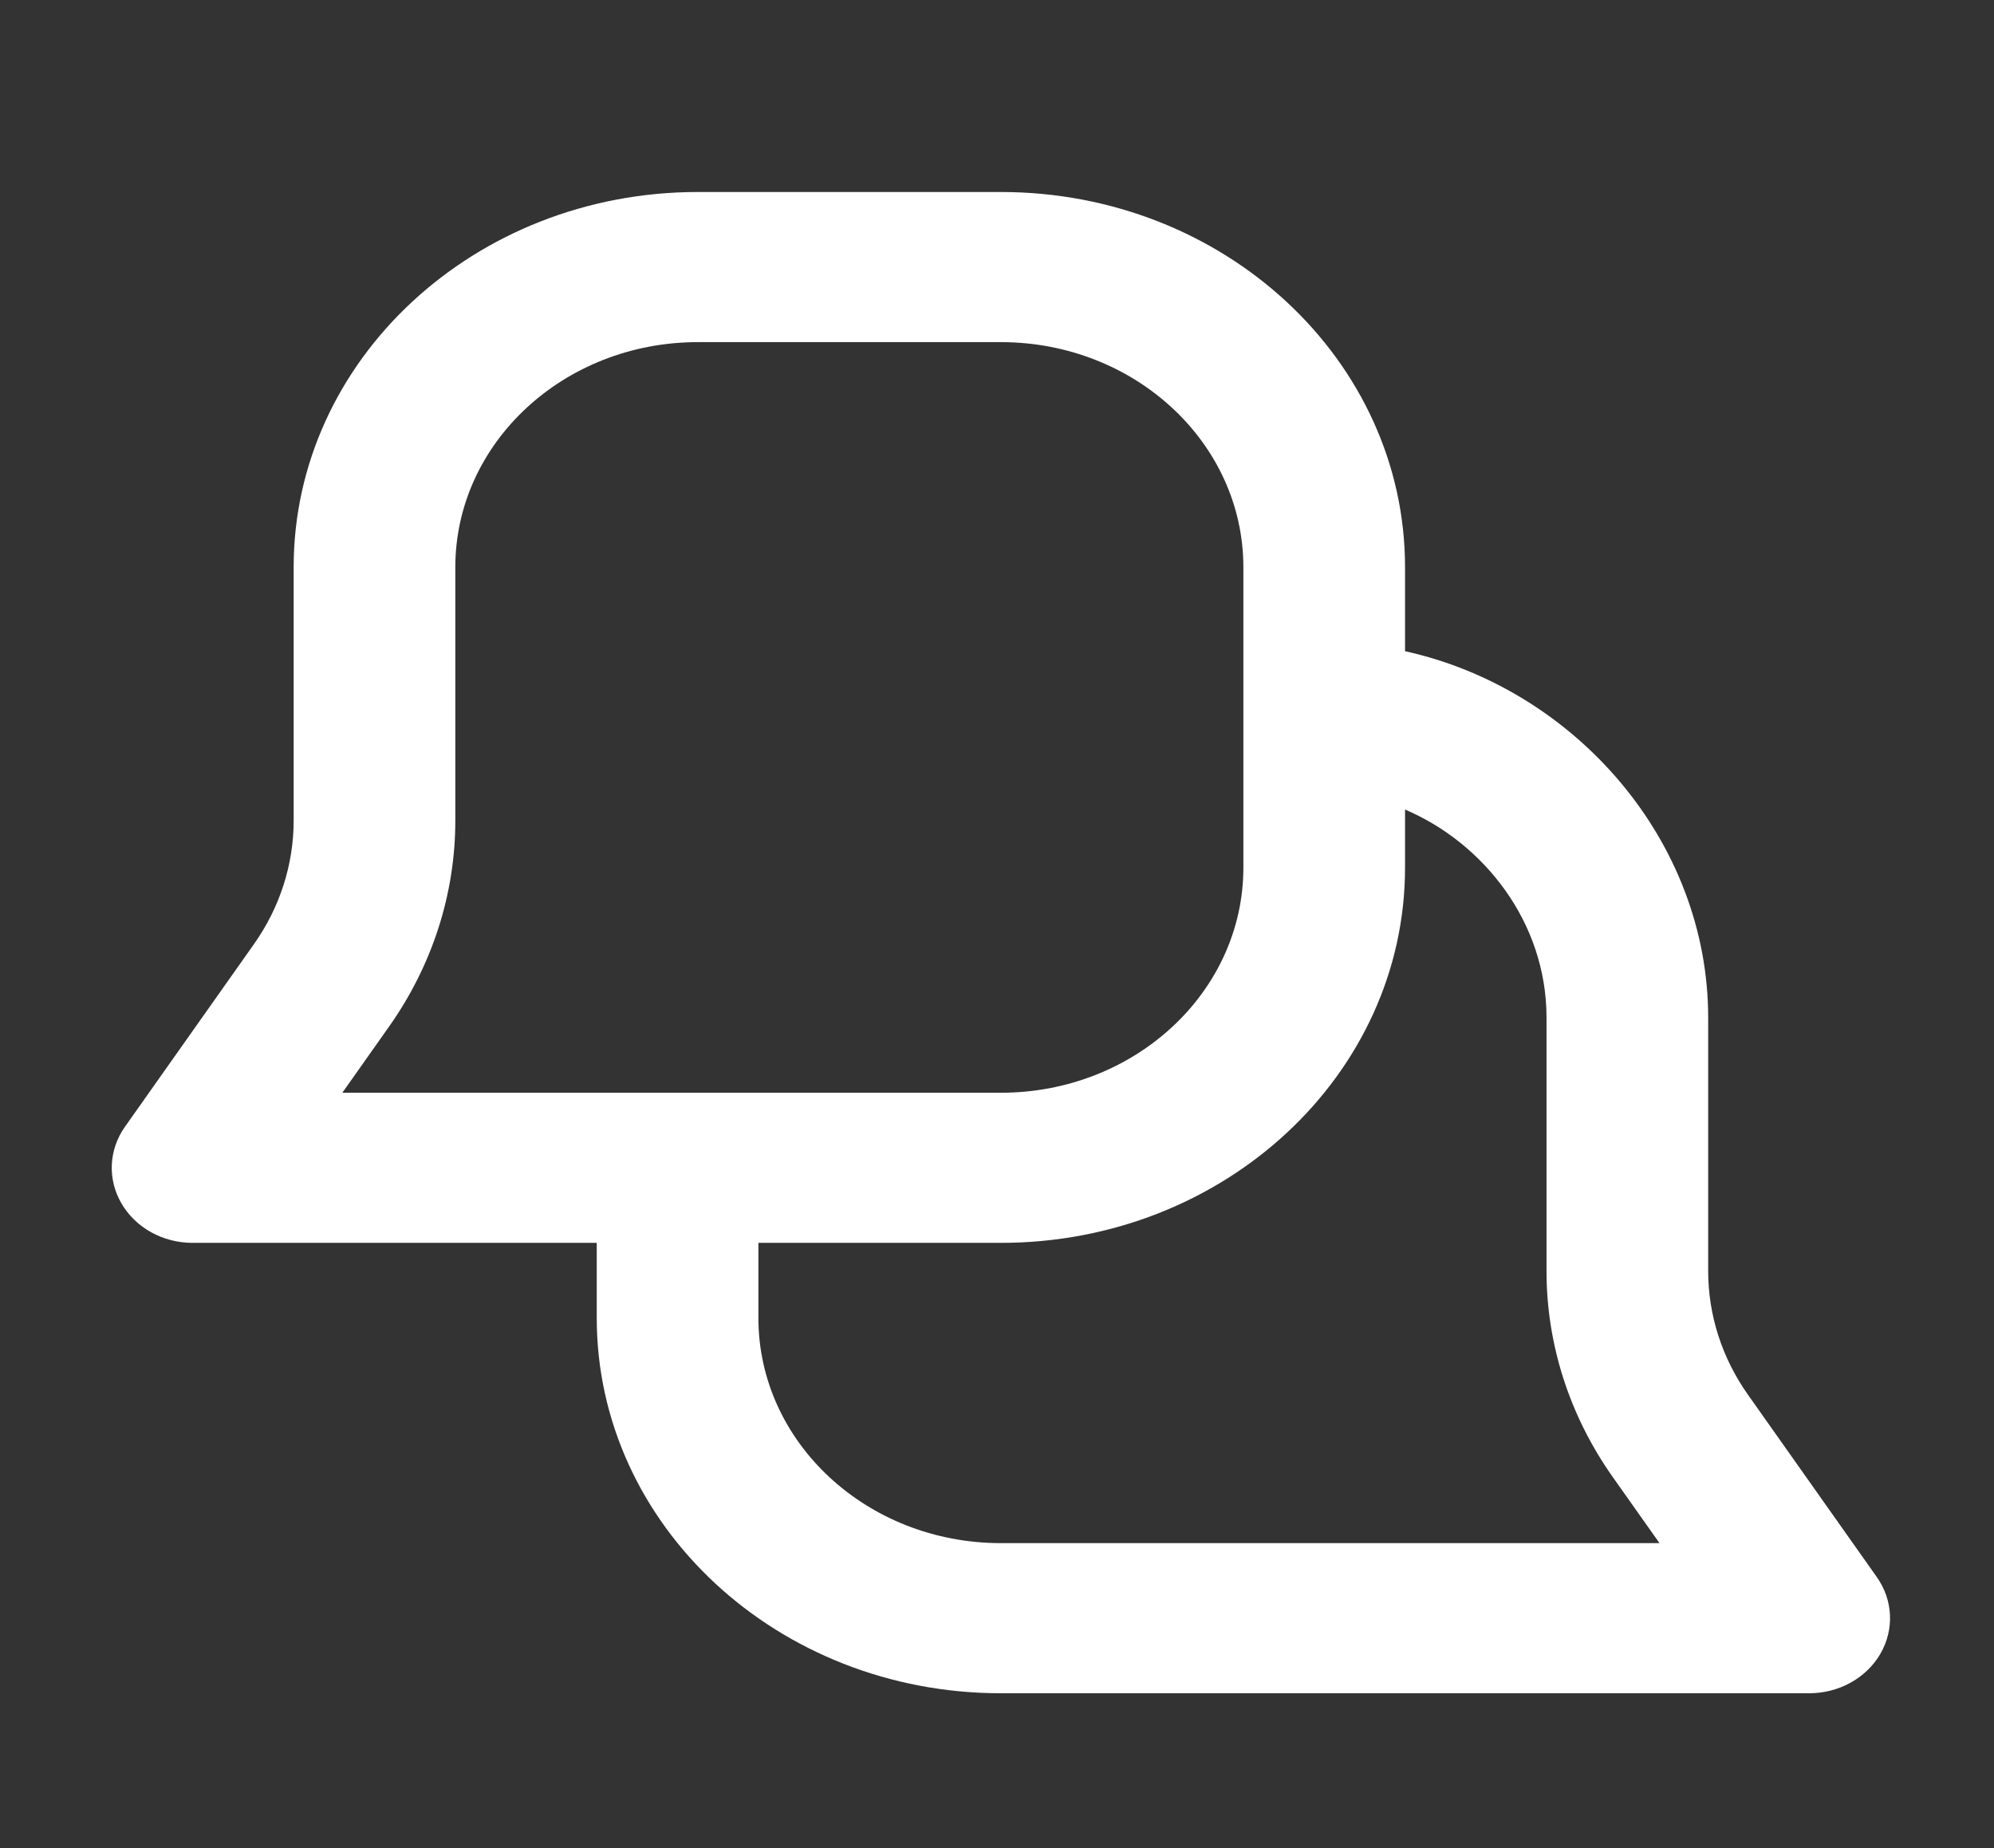 <svg width="41" height="38" viewBox="0 0 41 38" fill="none" xmlns="http://www.w3.org/2000/svg">
<rect x="0" y="0" width="41" height="38" fill="#333333" stroke="none"/>
<path fill-rule="evenodd" clip-rule="evenodd" d="M6.038 11.665C6.038 7.403 9.758 3.948 14.348 3.948H20.58C25.17 3.948 28.89 7.403 28.89 11.665V13.39C32.383 14.161 35.123 17.29 35.123 20.926V26.137C35.123 27.04 35.407 27.923 35.94 28.677L38.59 32.427C38.925 32.901 38.953 33.508 38.663 34.007C38.373 34.506 37.811 34.817 37.2 34.817H20.58C15.991 34.817 12.27 31.362 12.27 27.1V25.556H3.96C3.349 25.556 2.788 25.245 2.498 24.746C2.207 24.247 2.235 23.64 2.571 23.166L5.22 19.416C5.753 18.662 6.038 17.779 6.038 16.876V11.665ZM15.594 25.556V27.1C15.594 29.657 17.826 31.73 20.58 31.73H34.122L33.161 30.371C32.272 29.113 31.799 27.641 31.799 26.137V20.926C31.799 18.955 30.5 17.331 28.89 16.646V17.839C28.89 22.101 25.17 25.556 20.58 25.556H15.594ZM7.039 22.469L7.999 21.11C8.888 19.852 9.362 18.381 9.362 16.876V11.665C9.362 9.108 11.594 7.035 14.348 7.035H20.58C23.334 7.035 25.566 9.108 25.566 11.665V17.839C25.566 20.396 23.334 22.469 20.58 22.469H7.039Z" fill="white"/>
</svg>
